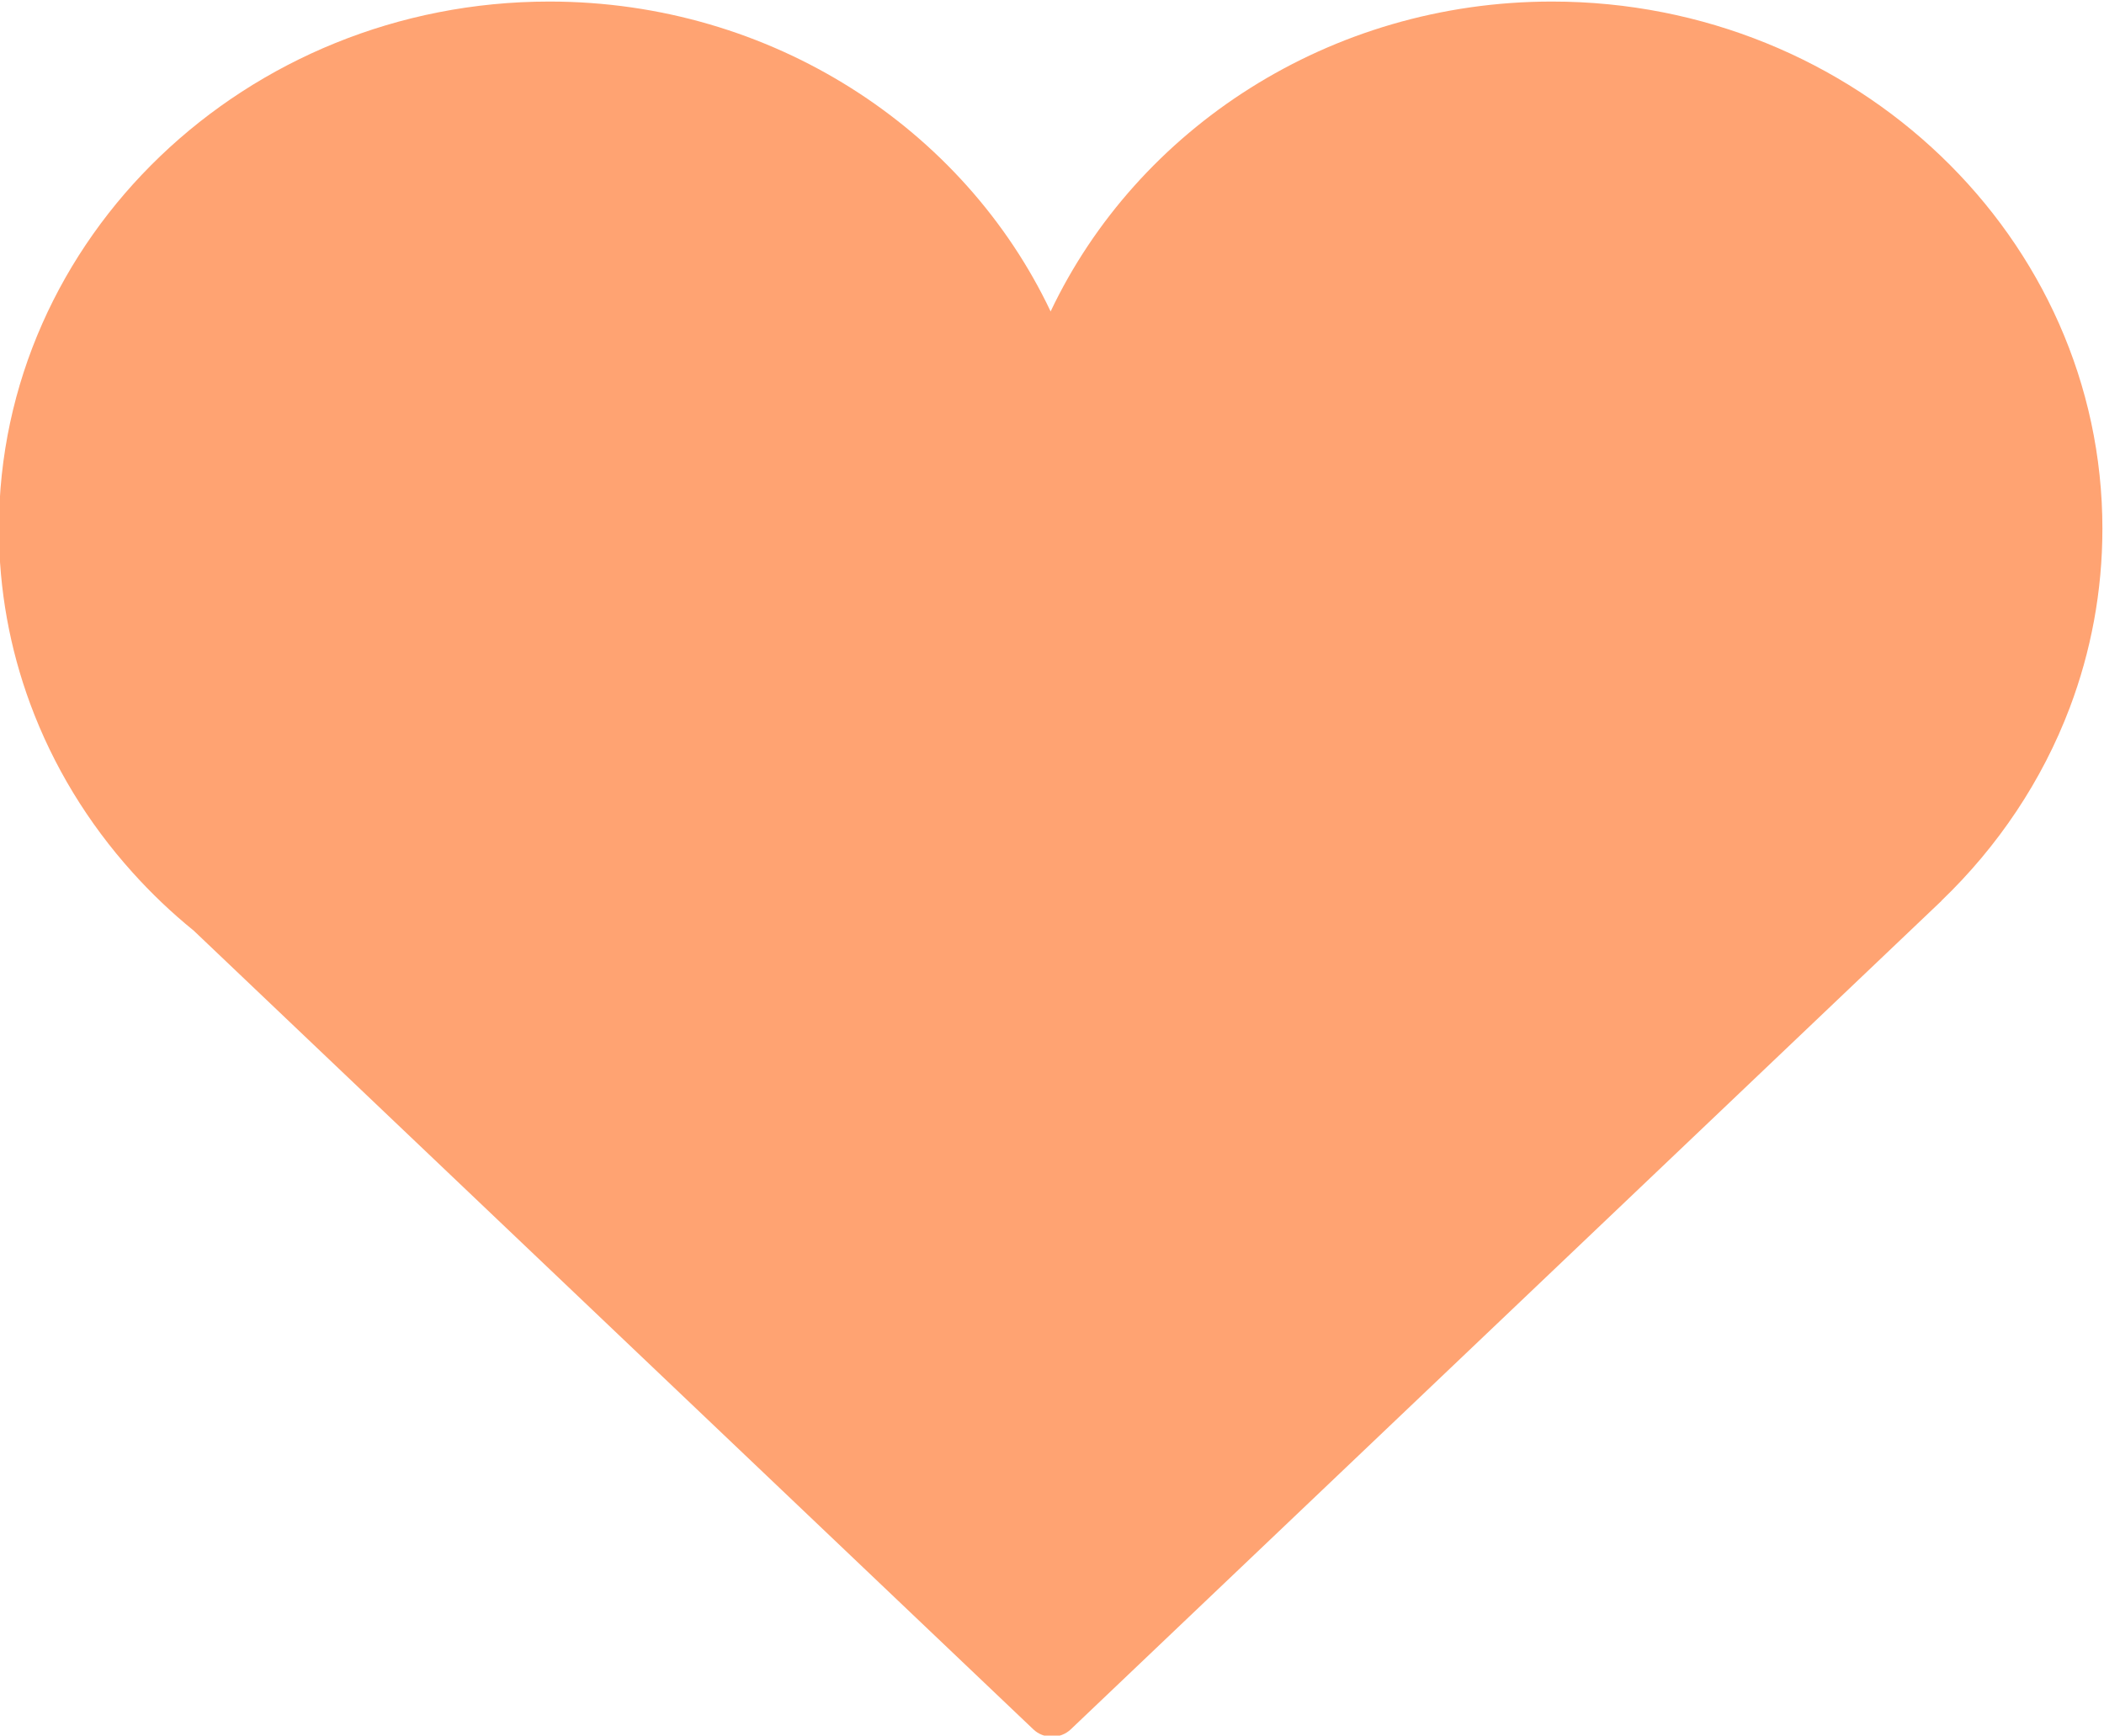 <?xml version="1.0" encoding="UTF-8" standalone="no"?>
<svg
   xmlns:dc="http://purl.org/dc/elements/1.1/"
   xmlns:cc="http://creativecommons.org/ns#"
   xmlns:rdf="http://www.w3.org/1999/02/22-rdf-syntax-ns#"
   xmlns:svg="http://www.w3.org/2000/svg"
   xmlns="http://www.w3.org/2000/svg"
   xmlns:sodipodi="http://sodipodi.sourceforge.net/DTD/sodipodi-0.dtd"
   xmlns:inkscape="http://www.inkscape.org/namespaces/inkscape"
   version="1.1"
   id="svg28"
   xml:space="preserve"
   width="294.868"
   height="243.269"
   viewBox="0 0 294.868 243.269"
   sodipodi:docname="hearth.svg"
   inkscape:version="1.0.1 (0767f8302a, 2020-10-17)"><defs
     id="defs32" /><sodipodi:namedview
     pagecolor="#ffffff"
     bordercolor="#666666"
     borderopacity="1"
     objecttolerance="10"
     gridtolerance="10"
     guidetolerance="10"
     inkscape:pageopacity="0"
     inkscape:pageshadow="2"
     inkscape:window-width="1280"
     inkscape:window-height="656"
     id="namedview30"
     showgrid="false"
     inkscape:zoom="0.31082888"
     inkscape:cx="89.524563"
     inkscape:cy="121.63461"
     inkscape:window-x="0"
     inkscape:window-y="75"
     inkscape:window-maximized="1"
     inkscape:current-layer="g38"
     fit-margin-top="0"
     fit-margin-left="0"
     fit-margin-right="0"
     fit-margin-bottom="0" /><g
     id="g36"
     inkscape:groupmode="layer"
     inkscape:label="ink_ext_XXXXXX"
     transform="matrix(1.333,0,0,-1.333,-600.566,869.635)"><g
       id="g38"
       transform="scale(0.1)"><path
         d="m 6715.757,5967.935 c 0,305.633 -259.618,554.325 -578.644,554.325 -234.152,0 -436.108,-133.89 -527.158,-325.841 -90.961,191.951 -292.961,325.841 -527.001,325.841 -319.164,0 -578.711,-248.692 -578.711,-554.325 0,-64.472 11.56,-126.302 32.83,-183.935 24.2,-65.599 60.883,-125.517 107.387,-177.195 19.829,-22.112 41.37,-42.642 64.621,-61.509 l 882.647,-839.757 c 5.432,-5.213 12.506,-7.799 19.65,-7.799 7.208,0 14.33,2.585 19.803,7.799 l 915.425,871.13 -0.063,0.118 c 59.326,56.955 105.853,126.077 134.989,203.23 22.126,58.692 34.226,121.987 34.226,187.918"
         style="fill:#ffa372;fill-opacity:1;fill-rule:nonzero;stroke:none;stroke-width:0.364"
         id="path42" /></g></g></svg>
